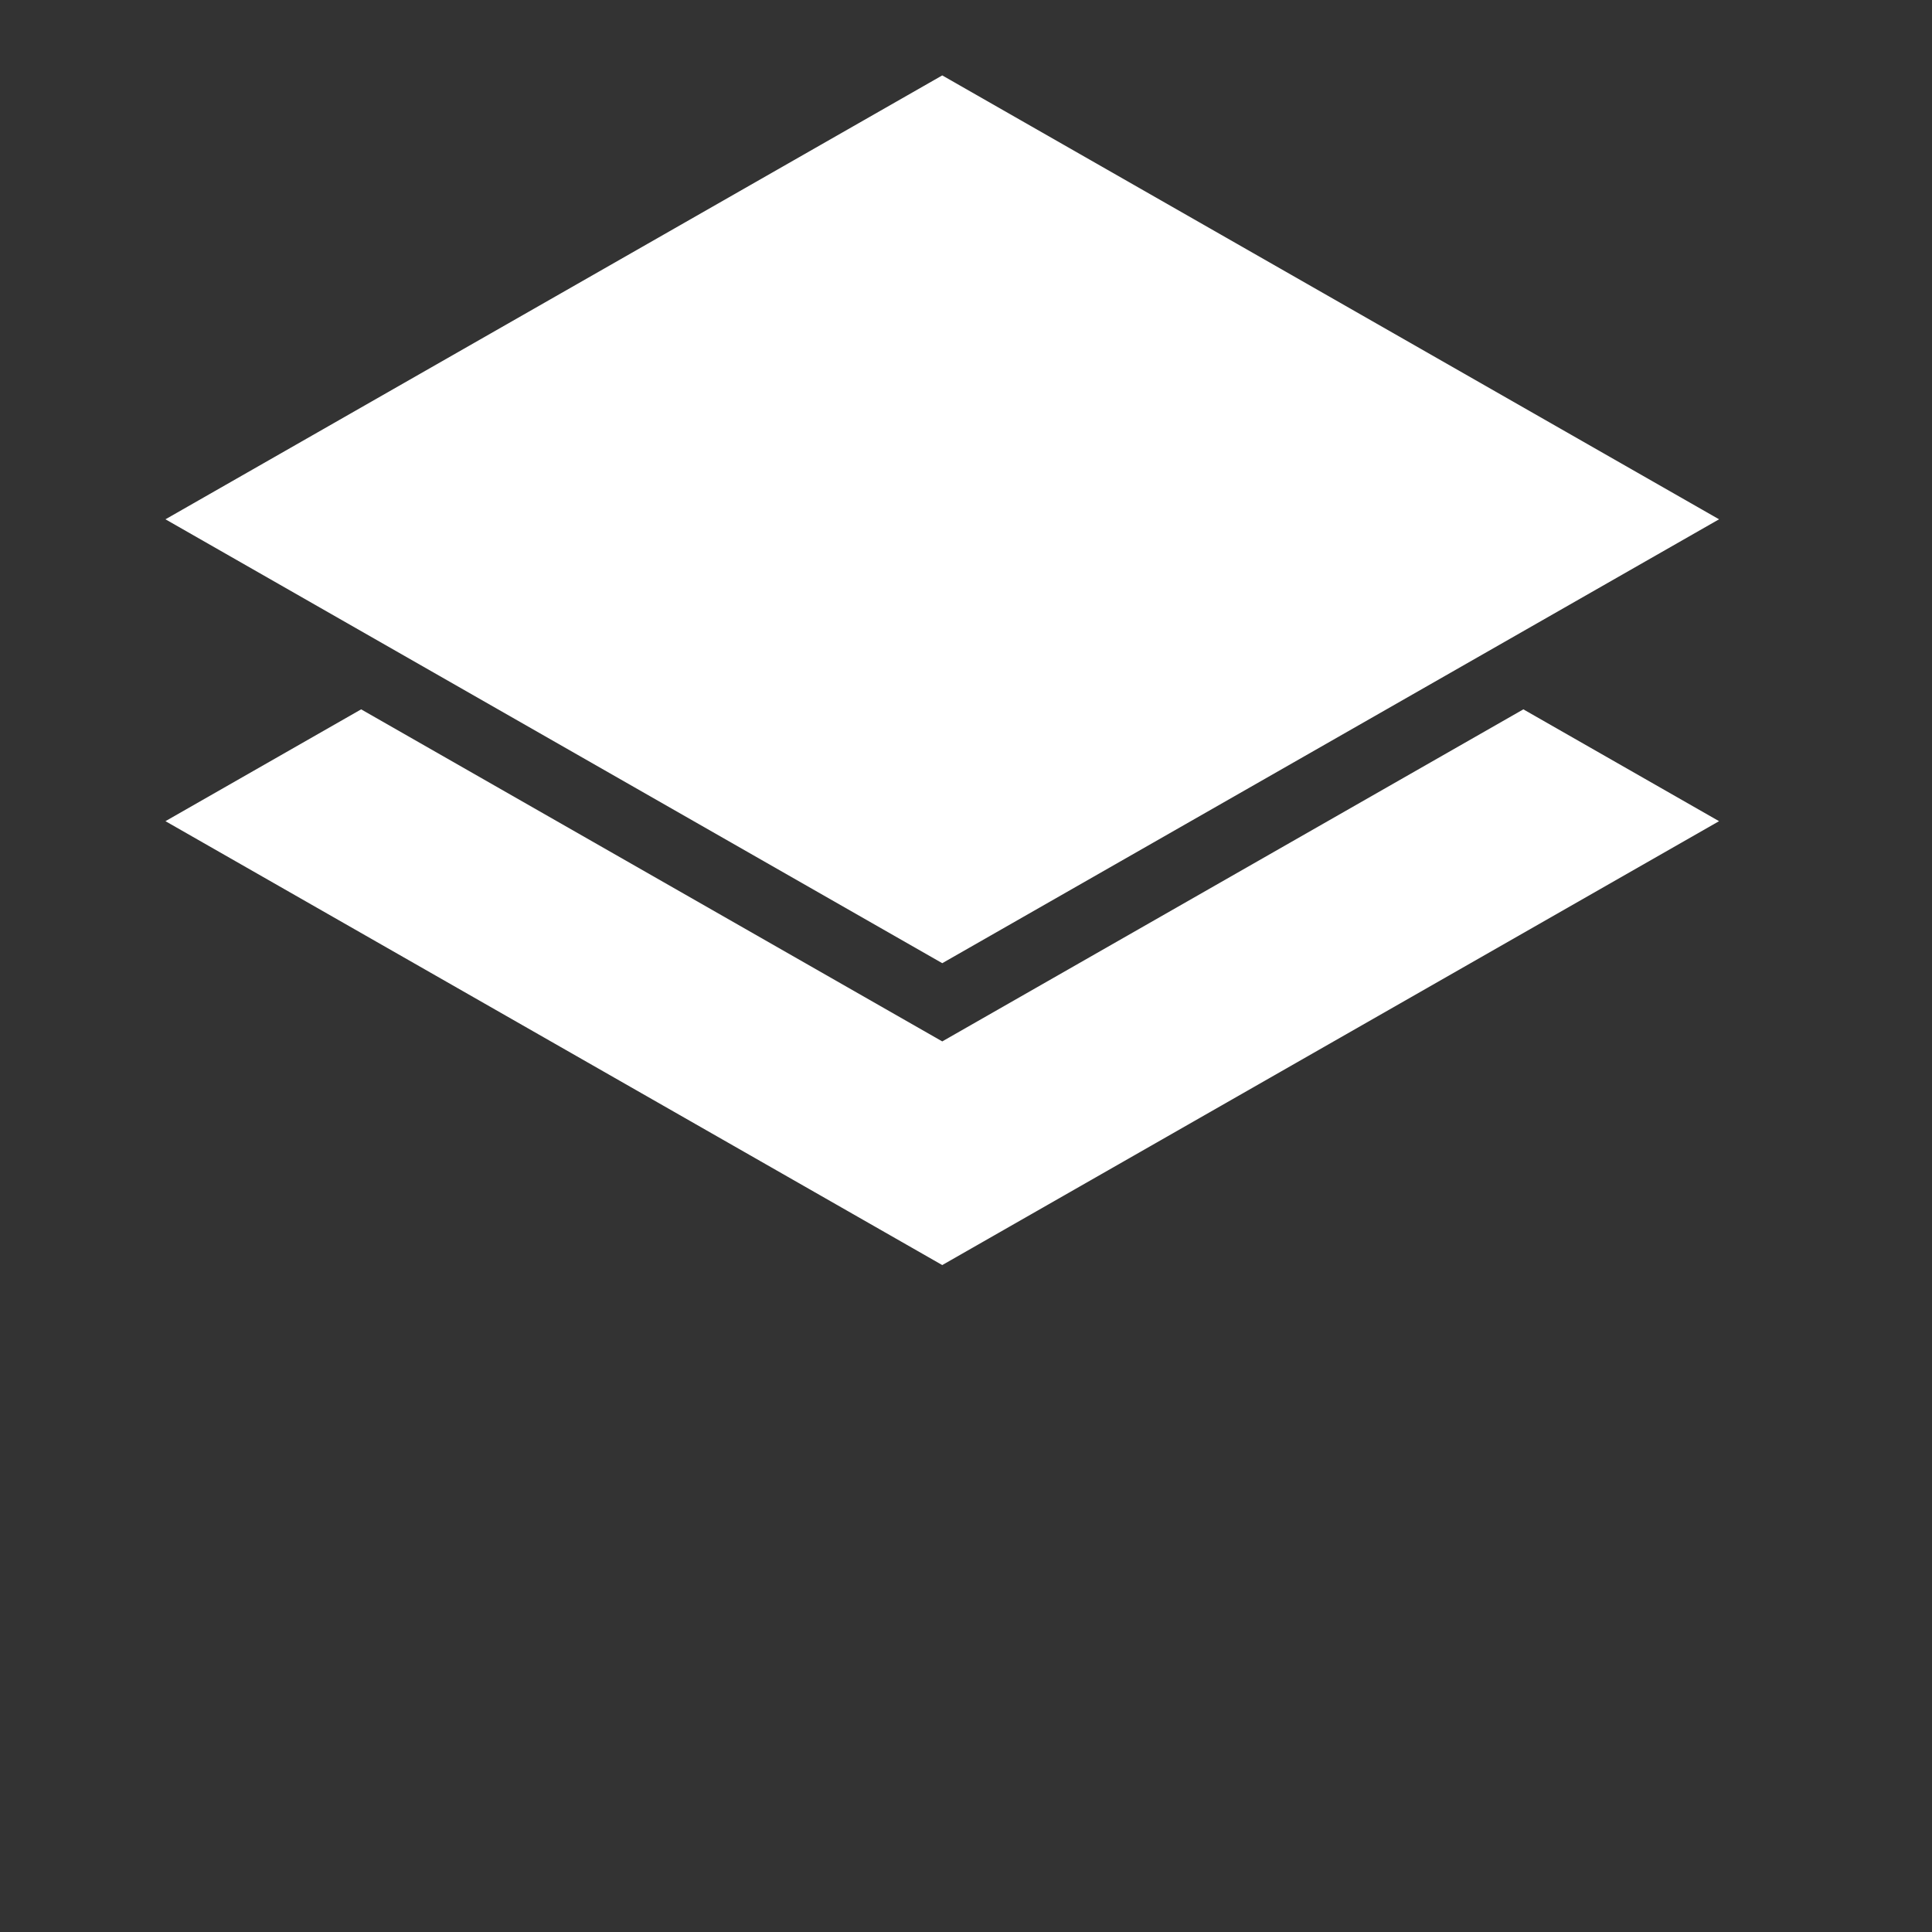 <?xml version="1.0" encoding="UTF-8" standalone="no"?>
<svg
   viewBox="0 0 512 512"
   style="height: 512px; width: 512px;"
   version="1.1"
   id="svg1"
   xmlns="http://www.w3.org/2000/svg"
   xmlns:svg="http://www.w3.org/2000/svg">
  <rect x="0" y="0" width="512" height="512" fill="#333333" stroke="none"/>
  <defs
     id="defs1" />
  <g
     class=""
     transform="translate(0,0)"
     style=""
     id="g1">
    <path
       d="M 249.708,19.985 43.848,137.62 l 205.86,117.635 205.86,-117.635 z m -154,168 -51.86,29.635 205.86,117.635 205.86,-117.635 -51.86,-29.635 -154,88 z"
       fill="#ffffff"
       fill-opacity="1"
       id="path1" />
    <path
       d="m 826.442,332.101 -51.86,29.635 205.86,117.635 205.86,-117.635 -51.86,-29.635 -154,88 z"
       fill="#ffffff"
       fill-opacity="1"
       id="path1-3" />
    <path
       d="m 826.442,412.43 -51.86,29.635 205.86,117.635 205.86,-117.635 -51.86,-29.635 -154,88 z"
       fill="#ffffff"
       fill-opacity="1"
       id="path1-3-9" />
  </g>
</svg>
